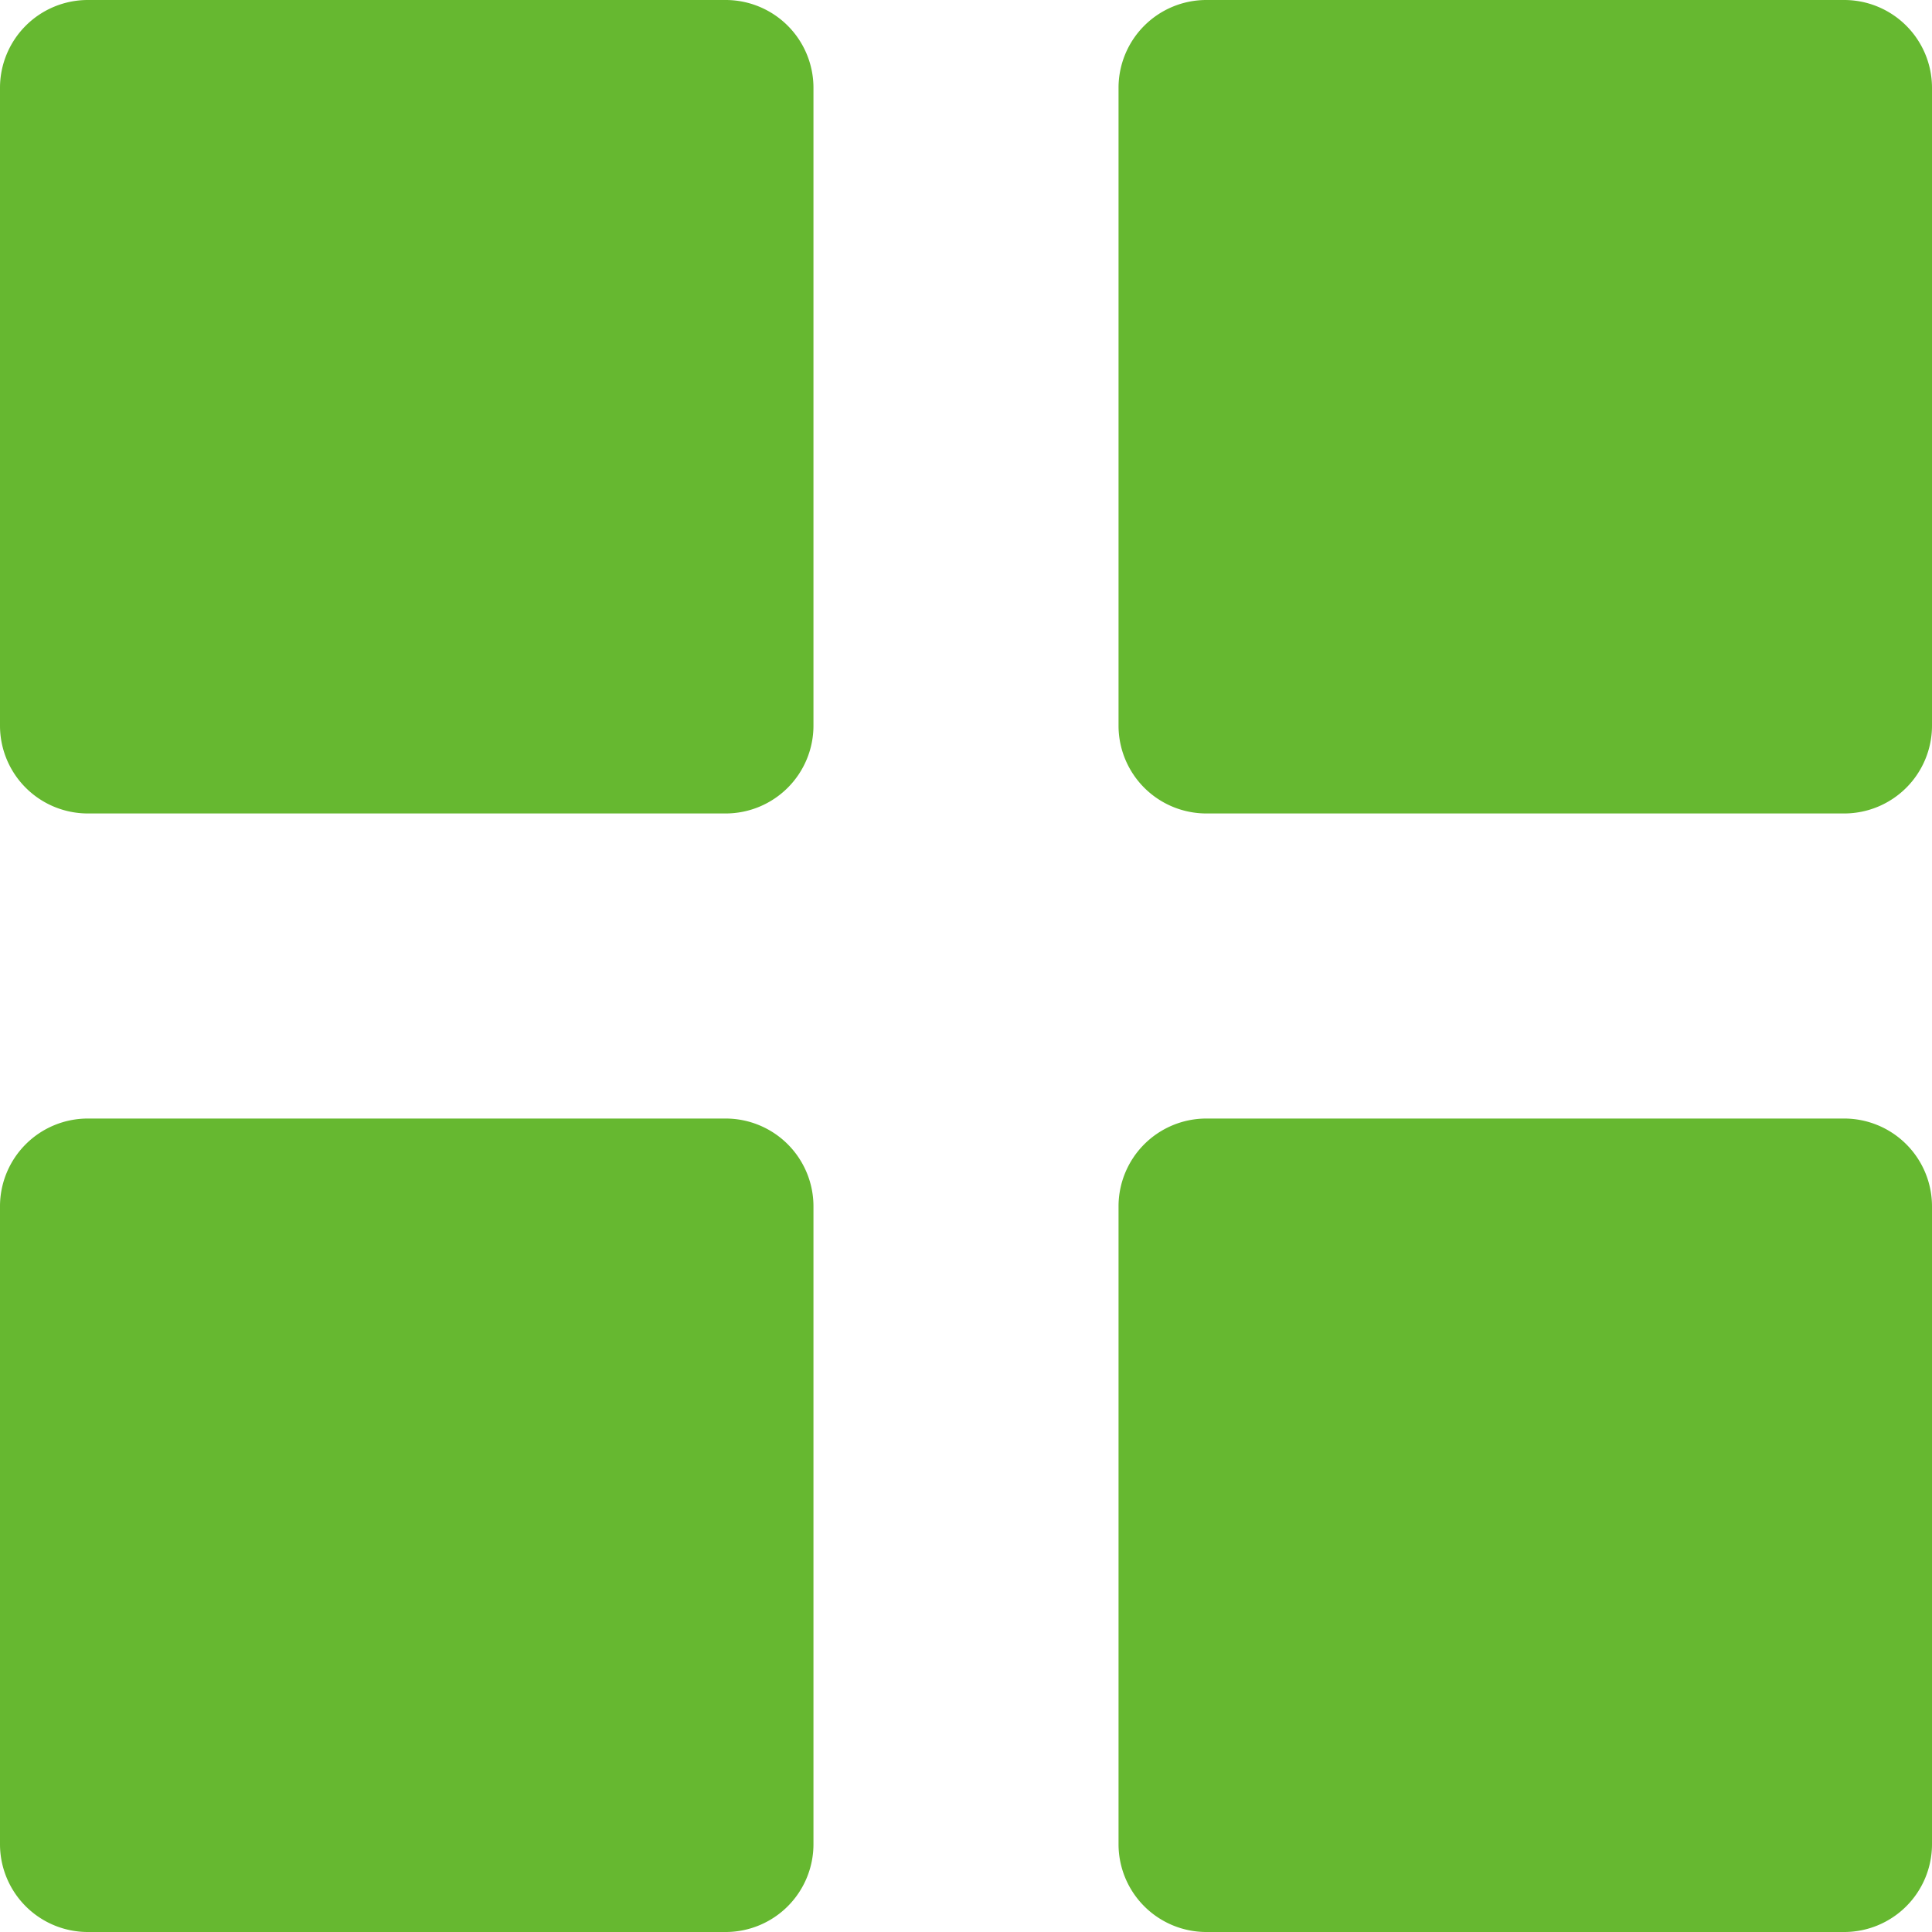<svg xmlns="http://www.w3.org/2000/svg" width="22" height="22" viewBox="0 0 22 22">
    <path fill="#66B830" fill-rule="evenodd" d="M1 0h7.263a1 1 0 0 1 1 1v7.263a1 1 0 0 1-1 1H1a1 1 0 0 1-1-1V1a1 1 0 0 1 1-1zm0 12.737h7.263a1 1 0 0 1 1 1V21a1 1 0 0 1-1 1H1a1 1 0 0 1-1-1v-7.263a1 1 0 0 1 1-1zM13.737 0H21a1 1 0 0 1 1 1v7.263a1 1 0 0 1-1 1h-7.263a1 1 0 0 1-1-1V1a1 1 0 0 1 1-1zm0 12.737H21a1 1 0 0 1 1 1V21a1 1 0 0 1-1 1h-7.263a1 1 0 0 1-1-1v-7.263a1 1 0 0 1 1-1z"/>
</svg>

